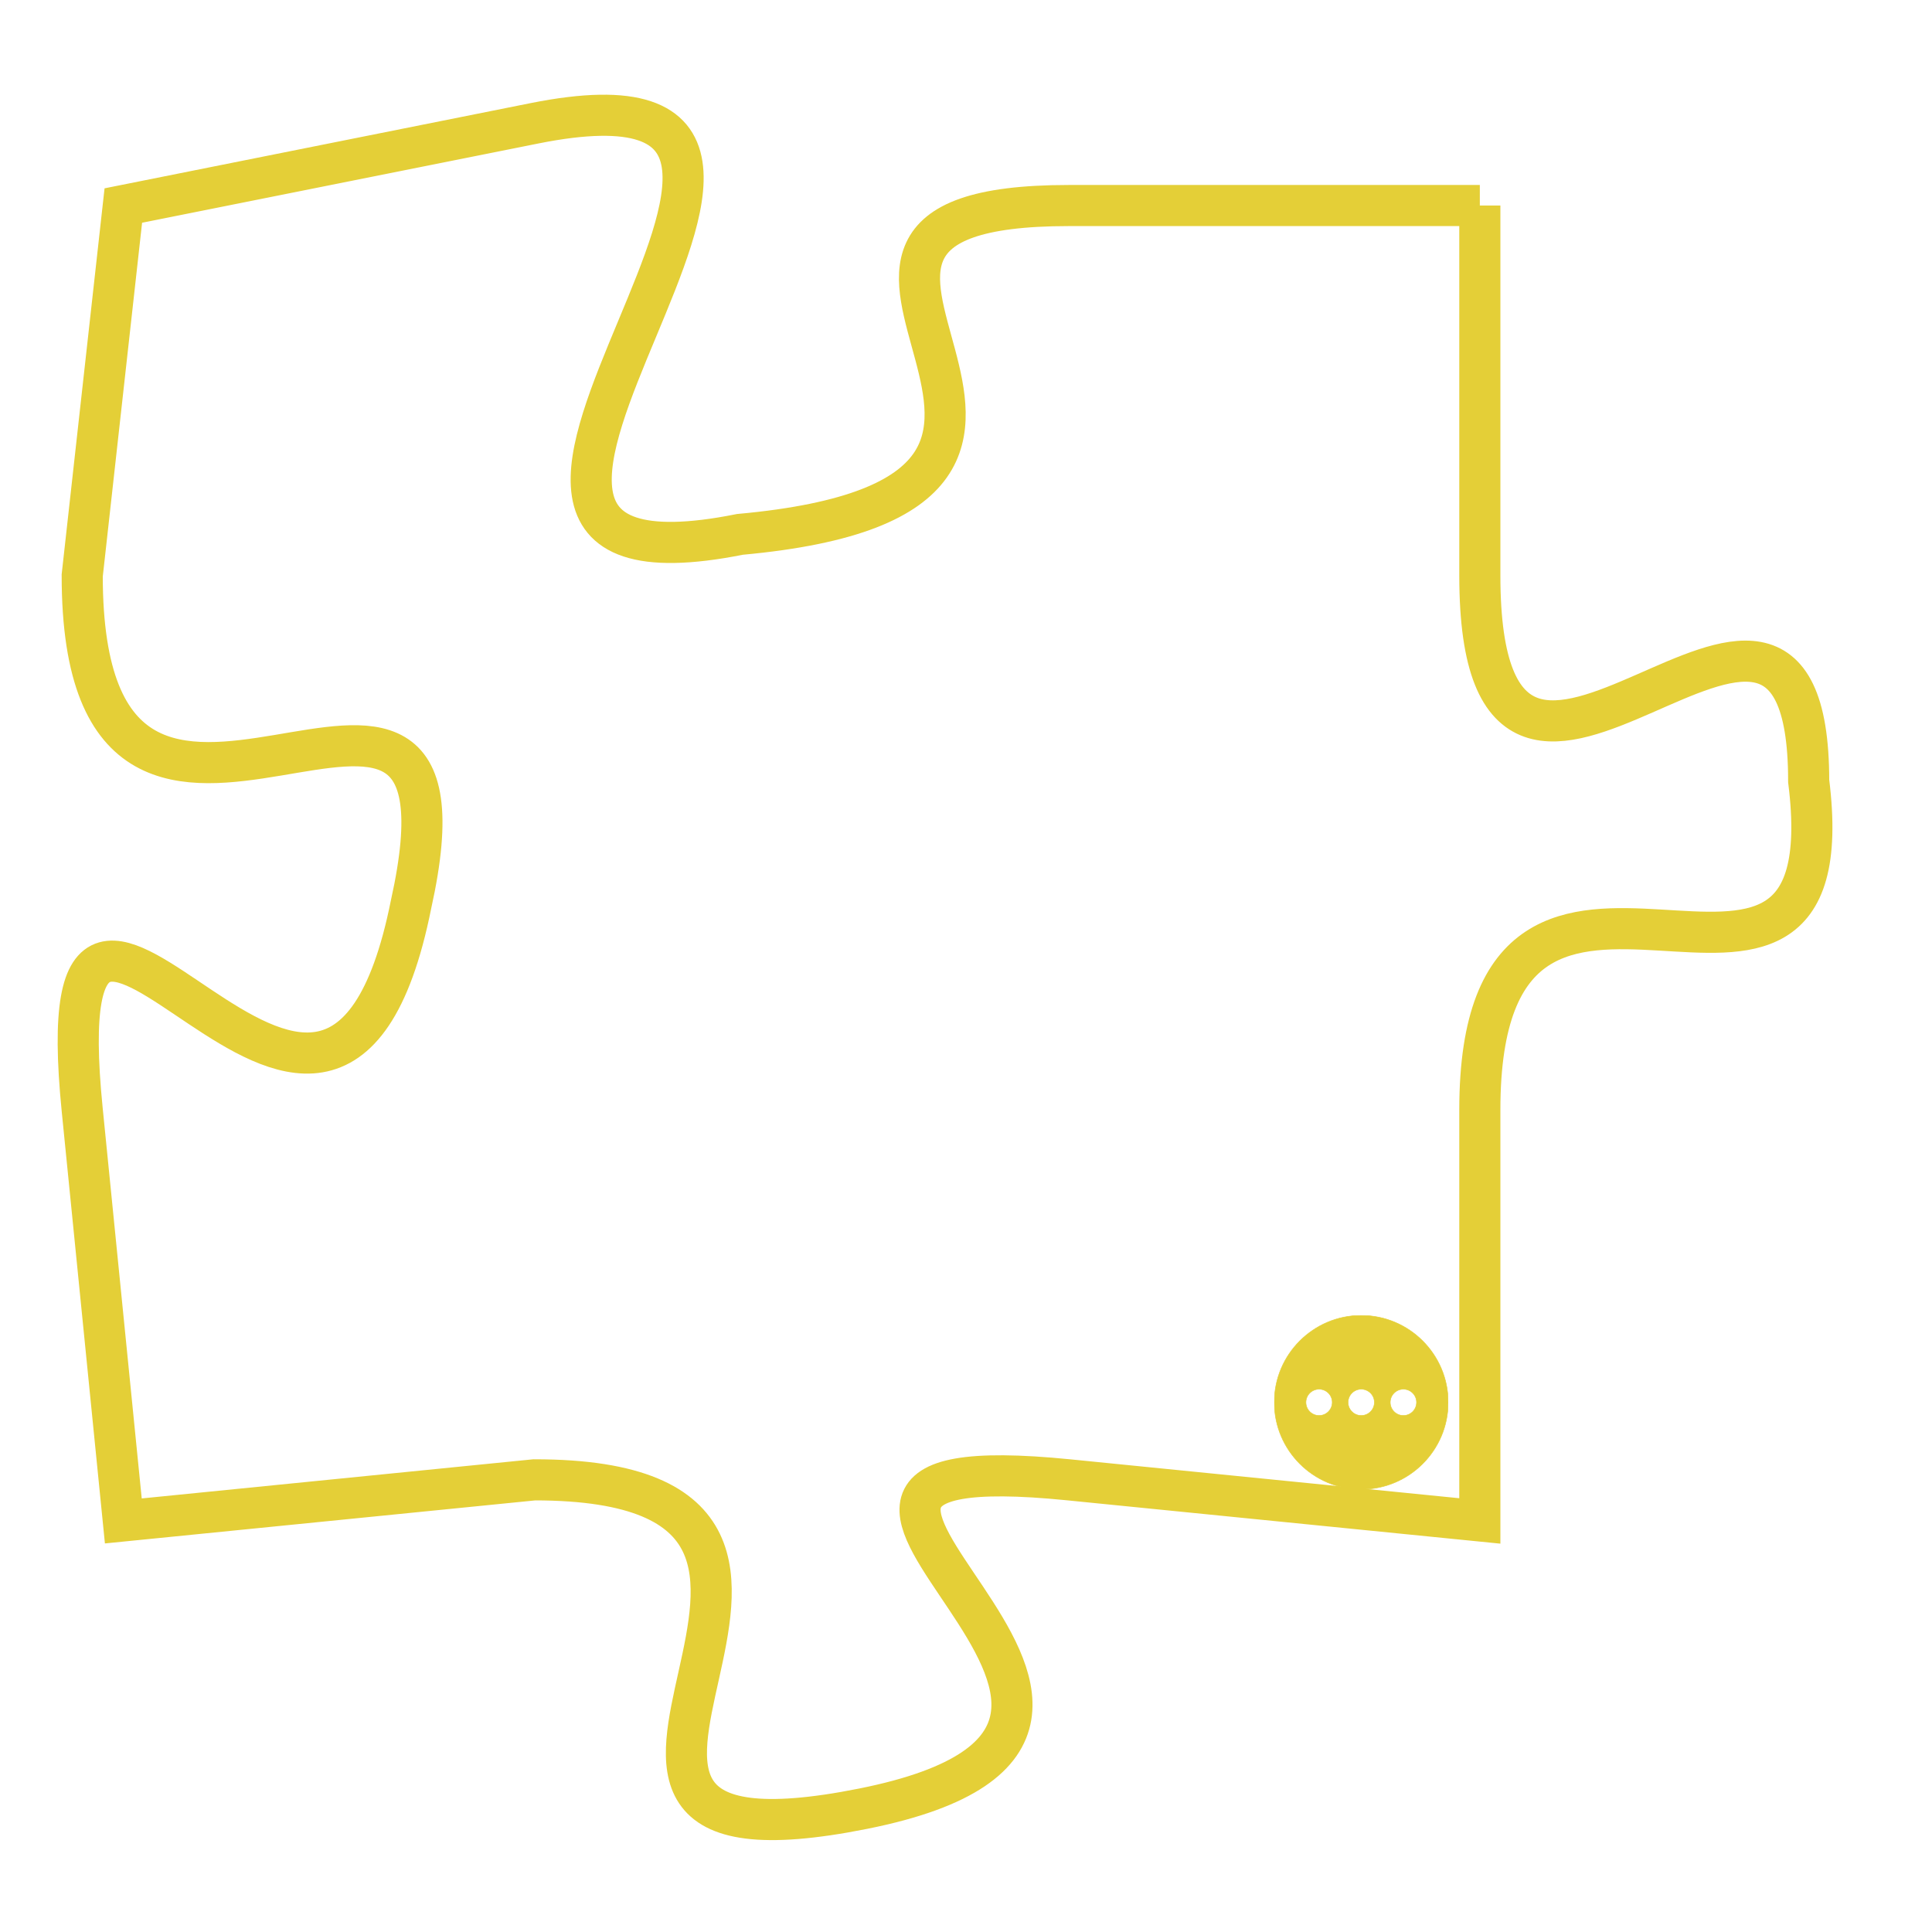 <svg version="1.1" xmlns="http://www.w3.org/2000/svg" xmlns:xlink="http://www.w3.org/1999/xlink" fill="transparent" x="0" y="0" width="350" height="350" preserveAspectRatio="xMinYMin slice"><style type="text/css">.links{fill:transparent;stroke: #E4CF37;}.links:hover{fill:#63D272; opacity:0.4;}</style><defs><g id="allt"><path id="t6181" d="M2376,1504 L2366,1504 C2357,1504 2369,1511 2358,1512 C2348,1514 2363,1500 2353,1502 L2343,1504 2343,1504 L2342,1513 C2342,1523 2352,1512 2350,1521 C2348,1531 2341,1516 2342,1526 L2343,1536 2343,1536 L2353,1535 C2363,1535 2351,1545 2361,1543 C2371,1541 2356,1534 2366,1535 L2376,1536 2376,1536 L2376,1526 C2376,1517 2385,1526 2384,1518 C2384,1510 2376,1522 2376,1513 L2376,1504"/></g><clipPath id="c" clipRule="evenodd" fill="transparent"><use href="#t6181"/></clipPath></defs><svg viewBox="2340 1499 46 47" preserveAspectRatio="xMinYMin meet"><svg width="4380" height="2430"><g><image crossorigin="anonymous" x="0" y="0" href="https://nftpuzzle.license-token.com/assets/completepuzzle.svg" width="100%" height="100%" /><g class="links"><use href="#t6181"/></g></g></svg><svg x="2371" y="1531" height="9%" width="9%" viewBox="0 0 330 330"><g><a xlink:href="https://nftpuzzle.license-token.com/" class="links"><title>See the most innovative NFT based token software licensing project</title><path fill="#E4CF37" id="more" d="M165,0C74.019,0,0,74.019,0,165s74.019,165,165,165s165-74.019,165-165S255.981,0,165,0z M85,190 c-13.785,0-25-11.215-25-25s11.215-25,25-25s25,11.215,25,25S98.785,190,85,190z M165,190c-13.785,0-25-11.215-25-25 s11.215-25,25-25s25,11.215,25,25S178.785,190,165,190z M245,190c-13.785,0-25-11.215-25-25s11.215-25,25-25 c13.785,0,25,11.215,25,25S258.785,190,245,190z"></path></a></g></svg></svg></svg>